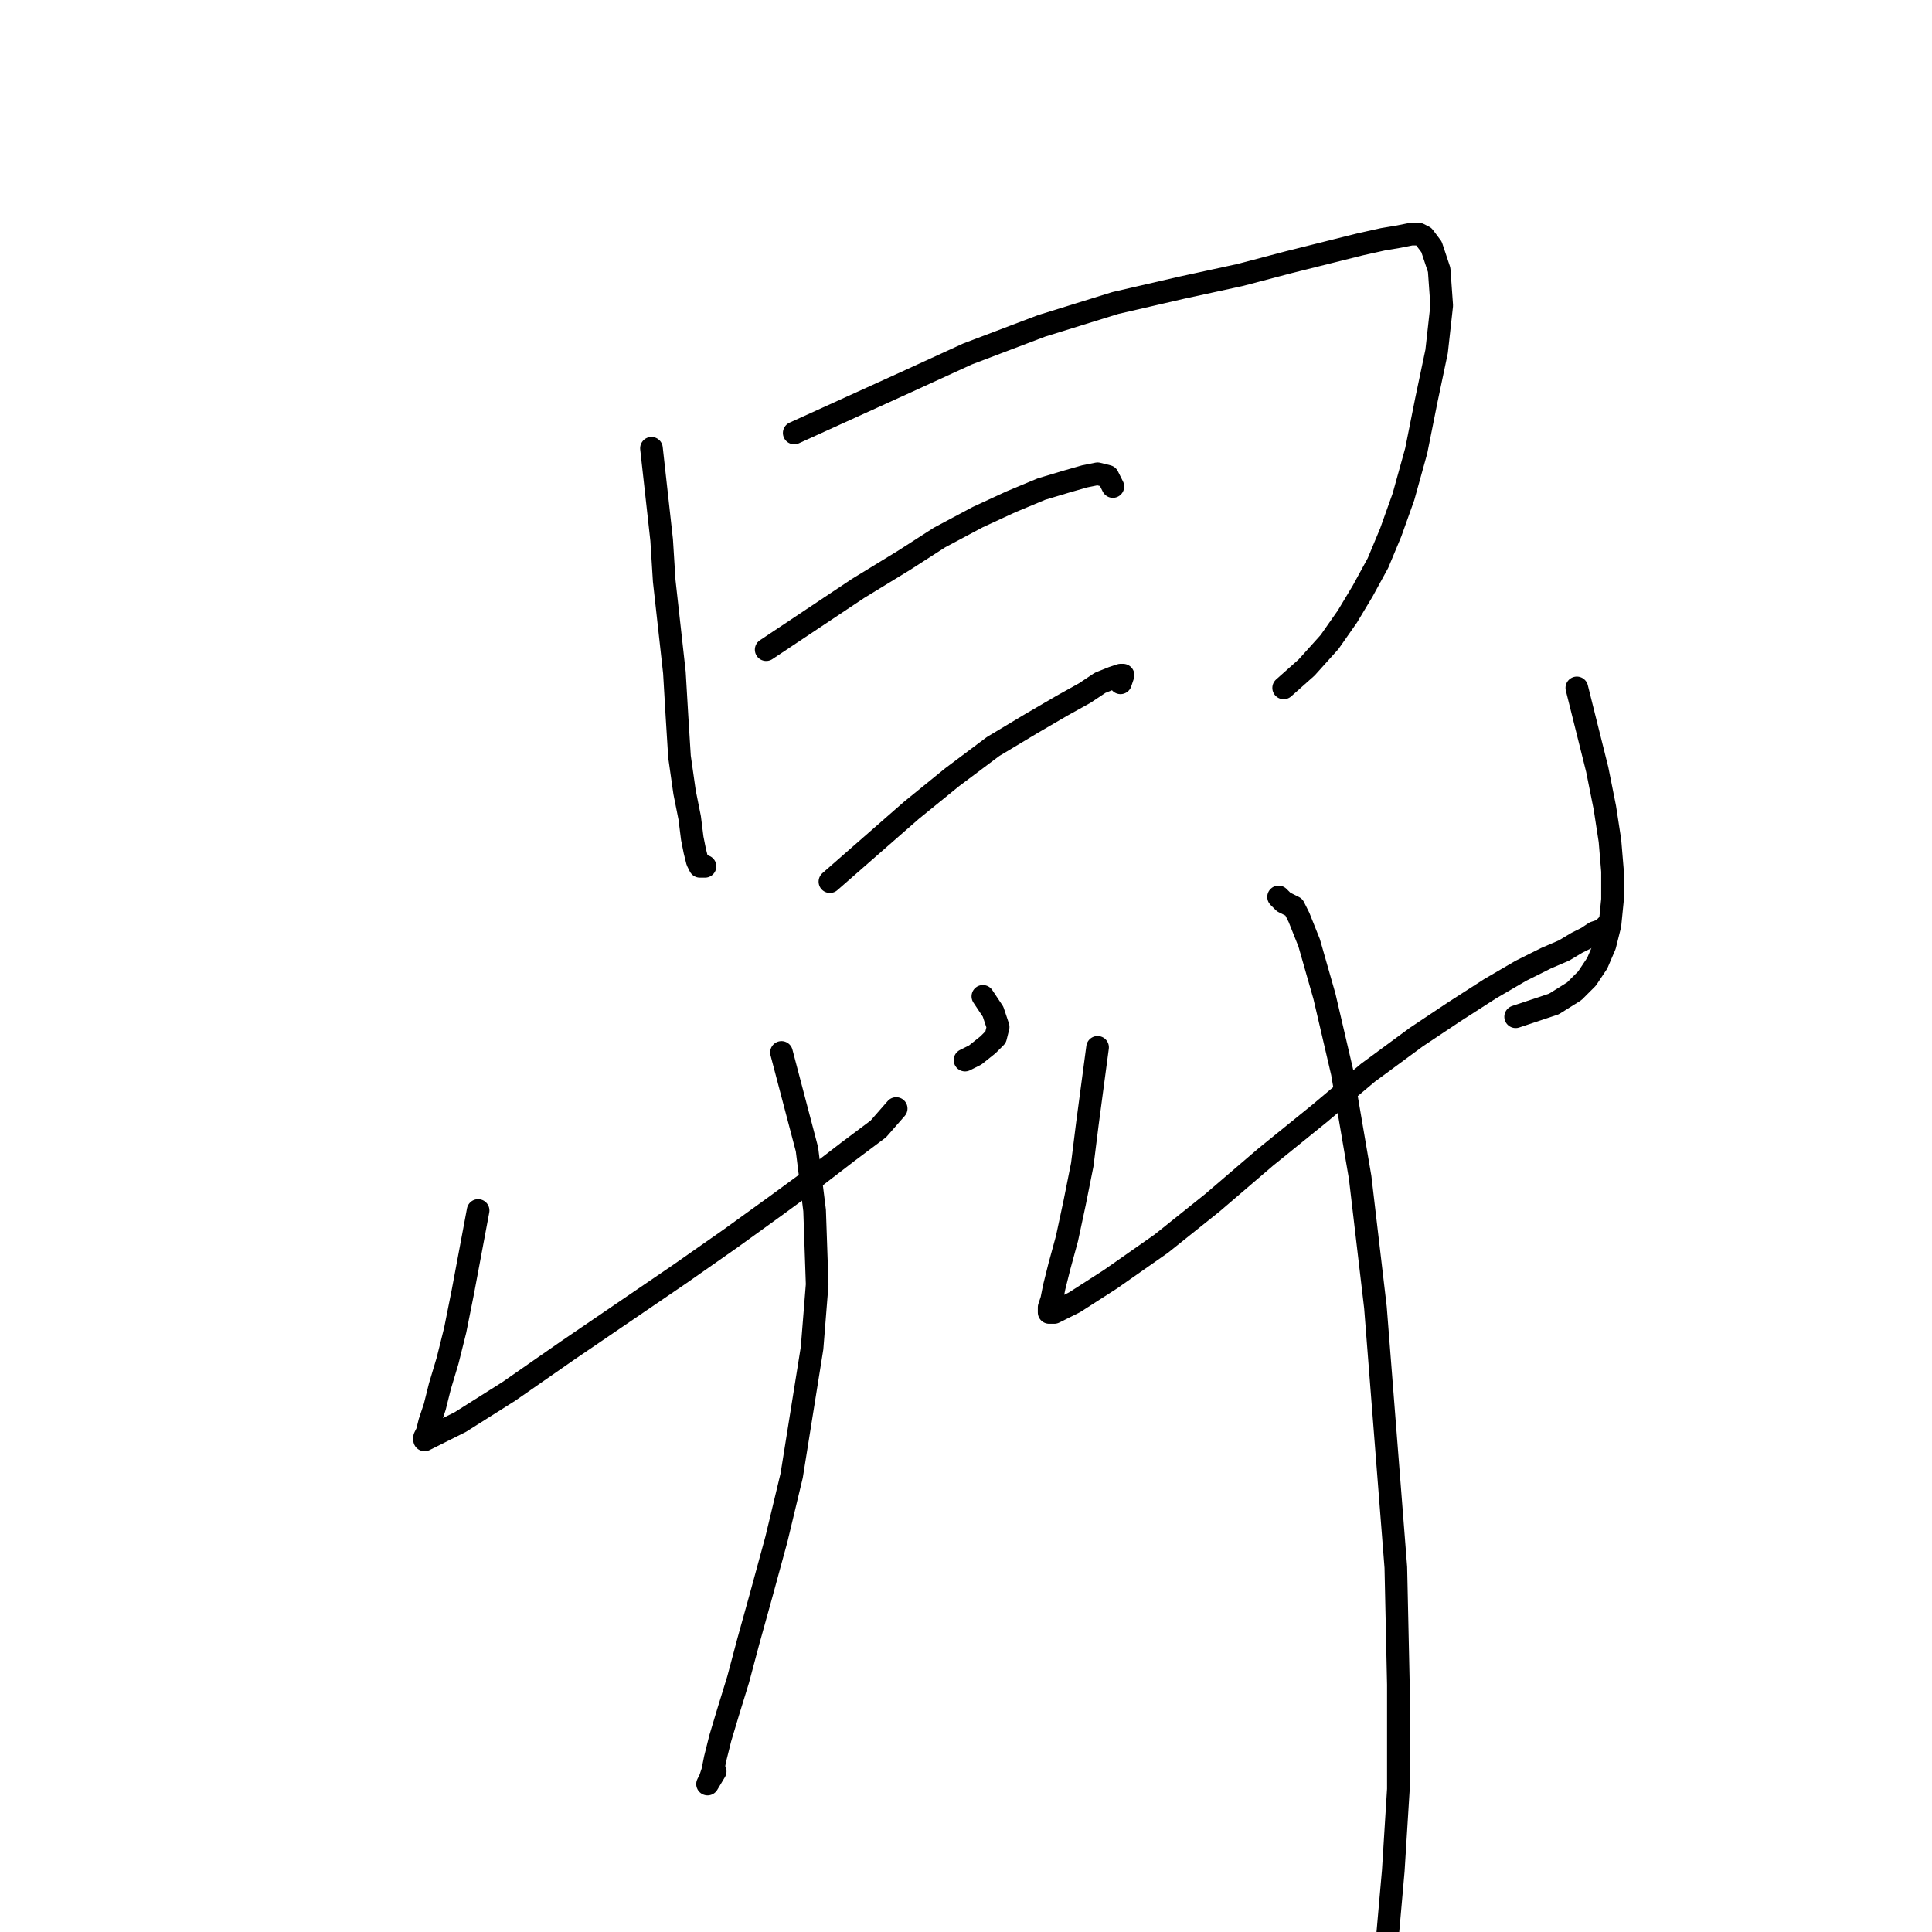 <?xml version="1.0" standalone="no"?>
    <svg width="256" height="256" xmlns="http://www.w3.org/2000/svg" version="1.1">
    <polyline stroke="black" stroke-width="3" stroke-linecap="round" fill="transparent" stroke-linejoin="round" points="86.322 59.399 86.998 65.479 87.673 71.559 88.011 76.964 88.687 83.044 89.362 89.124 89.7 94.866 90.038 100.271 90.713 104.999 91.389 108.377 91.727 111.08 92.065 112.768 92.402 114.12 92.74 114.795 93.078 114.795 93.416 114.795 93.416 114.795 " />
        <polyline stroke="black" stroke-width="3" stroke-linecap="round" fill="transparent" stroke-linejoin="round" points="105.238 57.372 112.669 53.994 120.1 50.617 128.207 46.901 138.003 43.185 147.799 40.145 156.581 38.119 164.35 36.43 170.768 34.741 176.172 33.39 180.226 32.376 183.266 31.701 185.292 31.363 186.981 31.025 187.995 31.025 188.67 31.363 189.683 32.714 190.697 35.754 191.035 40.483 190.359 46.563 189.008 52.981 187.657 59.737 185.968 65.817 184.279 70.546 182.59 74.599 180.563 78.315 178.537 81.693 176.172 85.07 173.132 88.448 170.092 91.15 170.092 91.15 " />
        <polyline stroke="black" stroke-width="3" stroke-linecap="round" fill="transparent" stroke-linejoin="round" points="101.522 86.084 107.602 82.03 113.683 77.977 119.763 74.261 124.492 71.221 129.558 68.519 133.949 66.492 138.003 64.803 141.381 63.79 143.745 63.115 145.434 62.777 146.785 63.115 147.123 63.79 147.461 64.466 147.461 64.466 " />
        <polyline stroke="black" stroke-width="3" stroke-linecap="round" fill="transparent" stroke-linejoin="round" points="109.967 116.822 115.371 112.093 120.776 107.364 126.18 102.973 131.585 98.919 136.652 95.879 140.705 93.515 143.745 91.826 145.772 90.475 147.461 89.799 148.474 89.462 148.812 89.462 148.474 90.475 148.474 90.475 " />
        <polyline stroke="black" stroke-width="3" stroke-linecap="round" fill="transparent" stroke-linejoin="round" points="63.353 160.396 62.34 165.8 61.326 171.205 60.313 176.271 59.3 180.325 58.286 183.703 57.611 186.405 56.935 188.432 56.597 189.783 56.26 190.458 56.26 190.796 60.989 188.432 67.406 184.378 75.175 178.974 82.607 173.907 90.038 168.84 96.793 164.111 102.874 159.72 107.94 156.005 112.331 152.627 116.385 149.587 118.749 146.884 118.749 146.884 " />
        <polyline stroke="black" stroke-width="3" stroke-linecap="round" fill="transparent" stroke-linejoin="round" points="130.234 132.022 130.909 133.035 131.585 134.049 132.261 136.075 131.923 137.427 130.909 138.44 129.221 139.791 127.869 140.467 127.869 140.467 " />
        <polyline stroke="black" stroke-width="3" stroke-linecap="round" fill="transparent" stroke-linejoin="round" points="103.549 139.453 105.238 145.871 106.927 152.289 107.94 160.396 108.278 170.191 107.602 178.636 106.251 187.08 104.9 195.525 102.874 203.97 100.847 211.401 99.158 217.481 97.807 222.548 96.456 226.939 95.442 230.317 94.767 233.019 94.429 234.708 94.091 235.721 93.753 236.397 94.767 234.708 94.767 234.708 " />
        <polyline stroke="black" stroke-width="3" stroke-linecap="round" fill="transparent" stroke-linejoin="round" points="145.434 138.778 144.758 143.844 144.083 148.911 143.407 154.316 142.394 159.382 141.381 164.111 140.367 167.827 139.692 170.529 139.354 172.218 139.016 173.231 139.016 173.907 139.692 173.907 142.394 172.556 147.123 169.516 153.879 164.787 160.634 159.382 167.728 153.302 174.821 147.56 181.239 142.155 187.657 137.427 192.724 134.049 197.452 131.009 201.506 128.644 204.884 126.955 207.248 125.942 208.937 124.929 210.288 124.253 211.301 123.577 212.315 123.24 212.653 122.902 212.99 122.564 212.99 122.564 " />
        <polyline stroke="black" stroke-width="3" stroke-linecap="round" fill="transparent" stroke-linejoin="round" points="208.937 91.15 210.288 96.555 211.639 101.959 212.653 107.026 213.328 111.417 213.666 115.471 213.666 119.186 213.328 122.564 212.653 125.266 211.639 127.631 210.288 129.658 208.599 131.346 205.897 133.035 200.83 134.724 200.83 134.724 " />
        <polyline stroke="black" stroke-width="3" stroke-linecap="round" fill="transparent" stroke-linejoin="round" points="169.417 118.849 169.754 119.186 170.092 119.524 170.768 119.862 171.443 120.2 172.119 121.551 173.47 124.929 175.497 132.022 177.861 142.155 180.226 156.005 182.252 173.231 183.603 190.458 184.955 207.685 185.292 223.223 185.292 237.072 184.617 247.881 183.603 259.366 181.914 271.188 179.55 283.01 179.55 283.01 " />
        </svg>